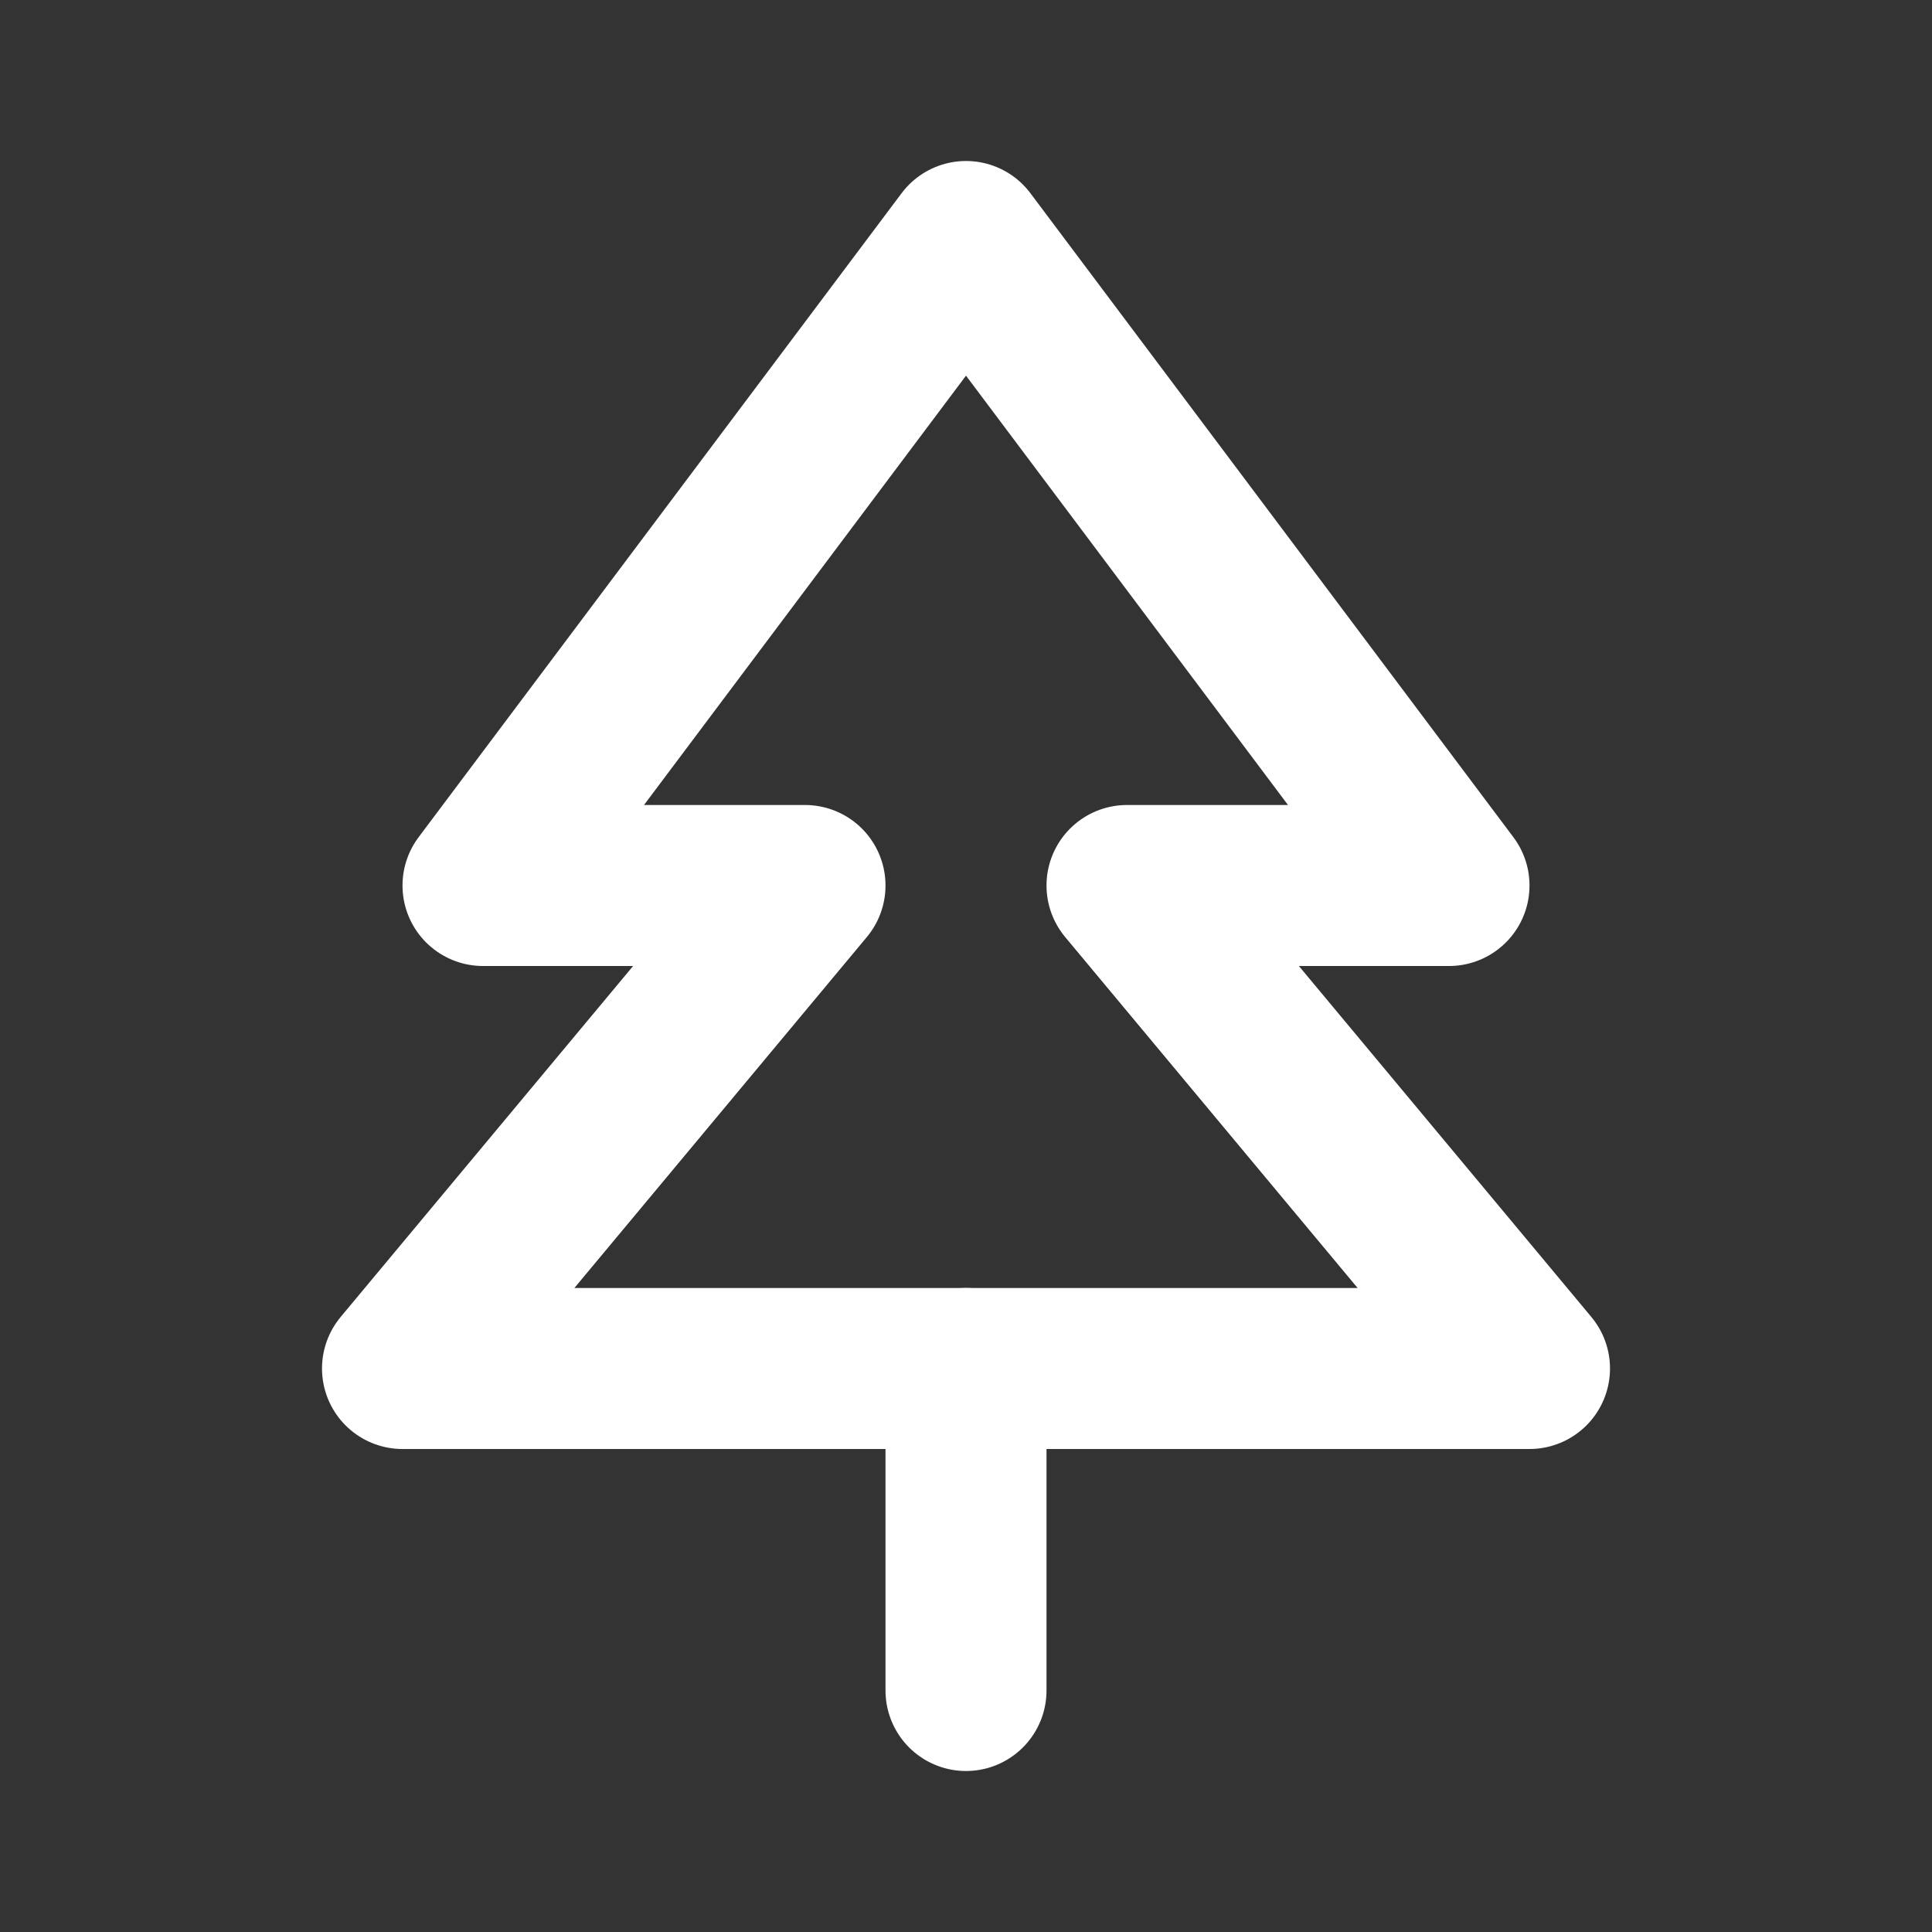 <svg fill="none" height="24" viewBox="0 0 24 24" width="24" xmlns="http://www.w3.org/2000/svg"><rect x="0" y="0" width="24" height="24" fill="#333333" stroke="none"/><g stroke="#fff" stroke-linecap="round" stroke-linejoin="round" stroke-width="2"><path d="m12 17h7l-5-6h4l-6-8-6 8h4l-5 6z"/><path d="m12 21v-4"/></g></svg>